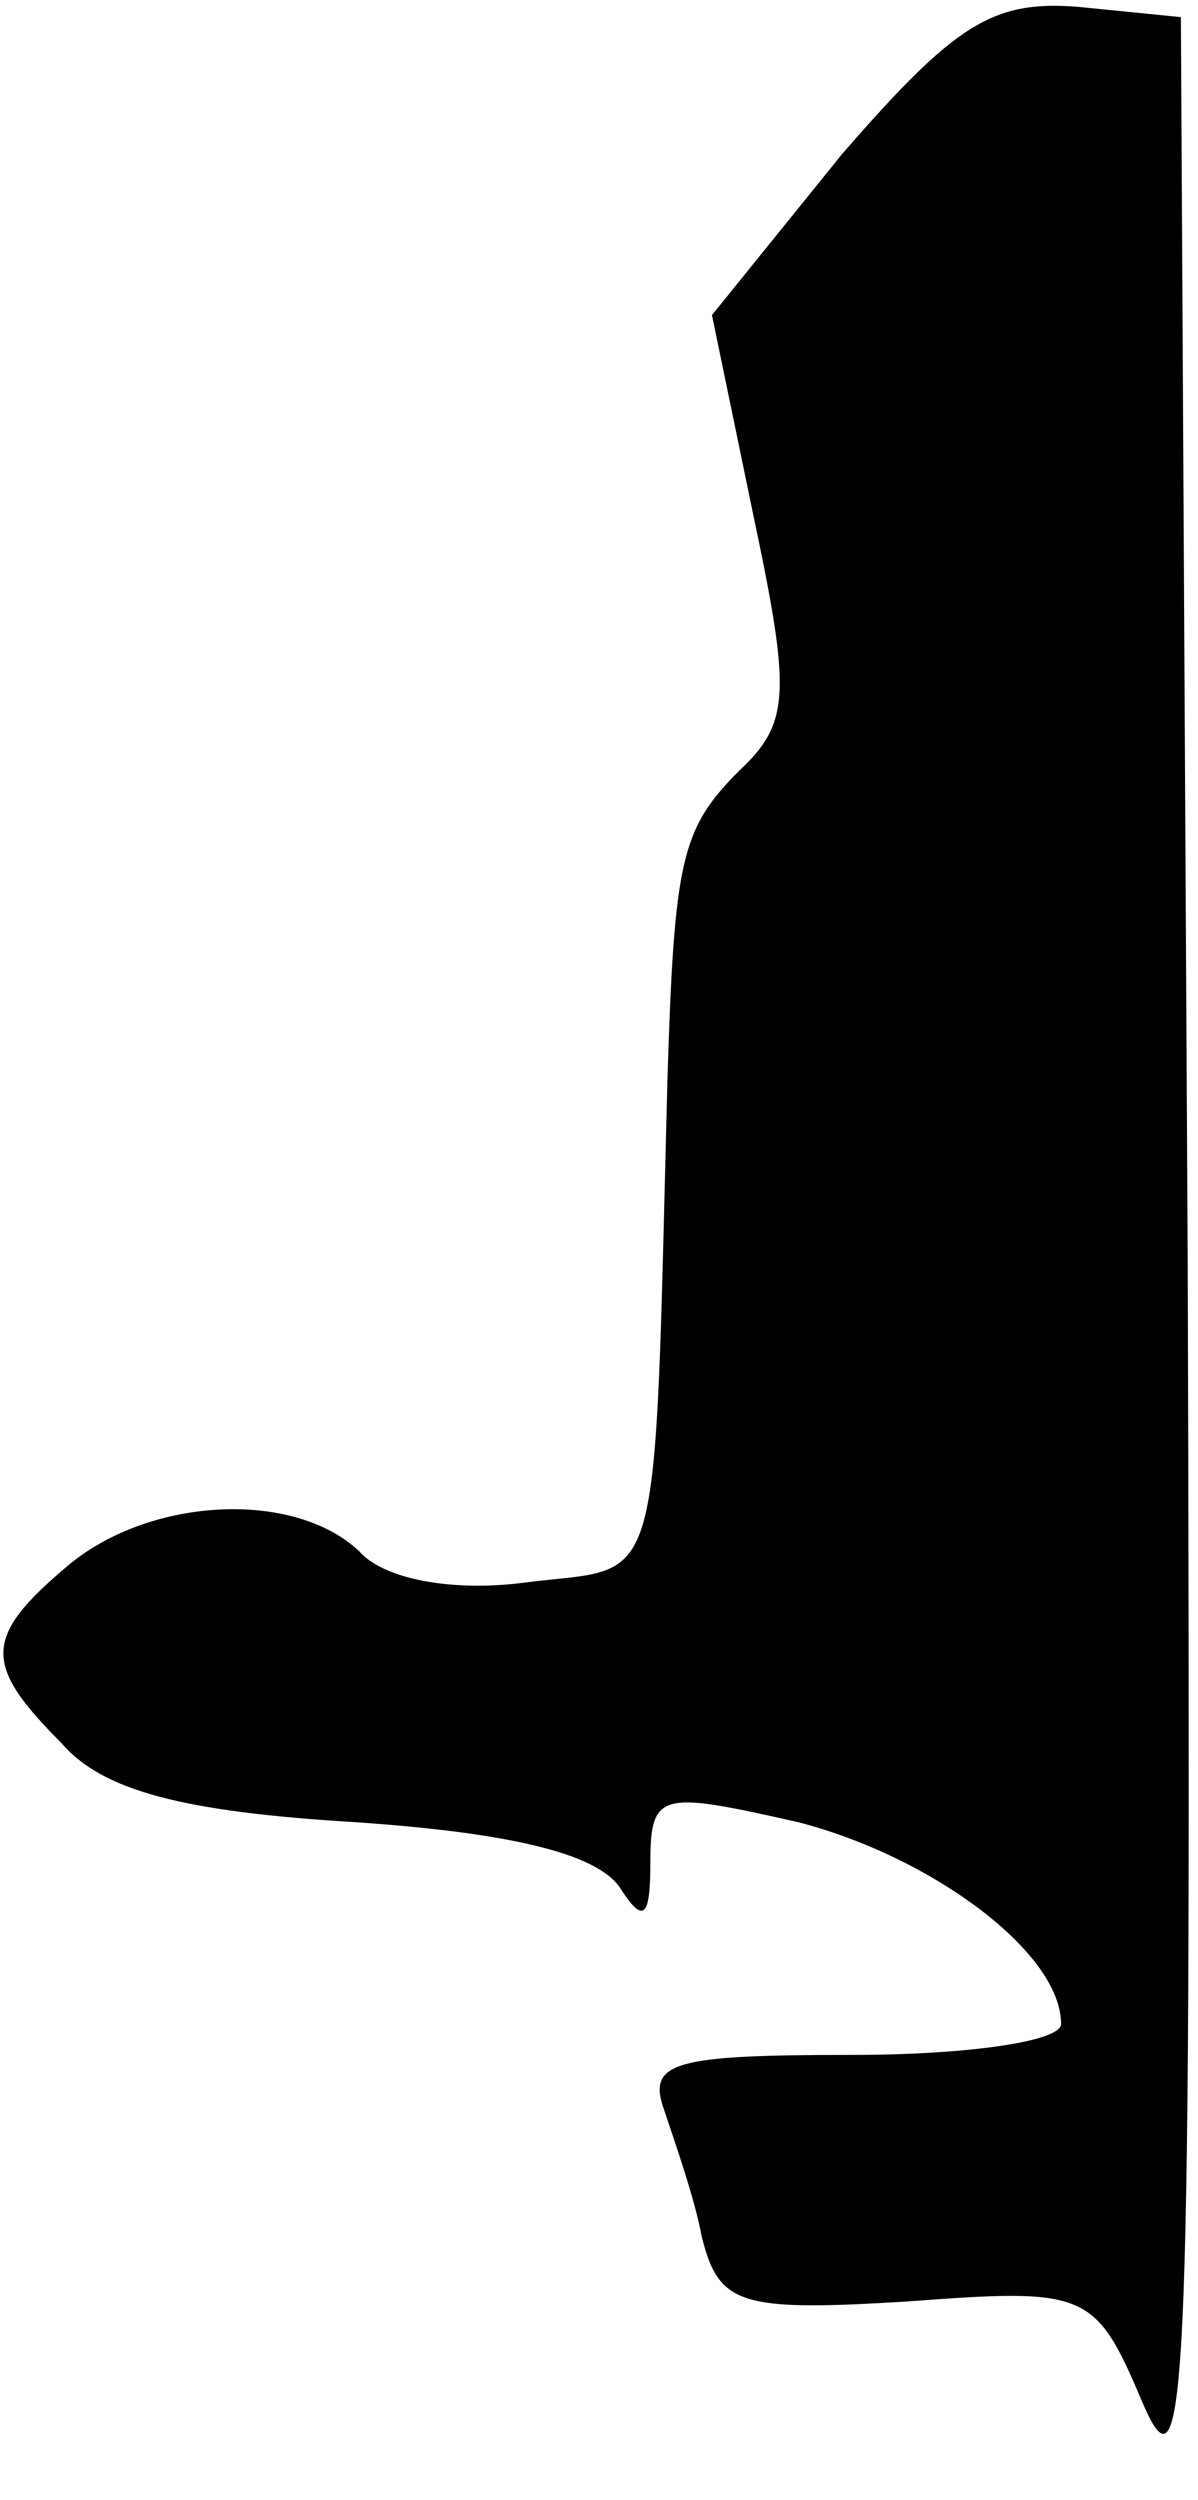 <?xml version="1.0" standalone="no"?>
<!DOCTYPE svg PUBLIC "-//W3C//DTD SVG 20010904//EN"
 "http://www.w3.org/TR/2001/REC-SVG-20010904/DTD/svg10.dtd">
<svg version="1.0" xmlns="http://www.w3.org/2000/svg"
 width="35pt" height="73pt" viewBox="0 0 35 73"
 preserveAspectRatio="xMidYMid meet">
<g transform="translate(0,73) scale(0.1,-0.1)"
fill="#000000" stroke="none">
<path fill="#000000" stroke="none" d="M246 685 l-38 -47 12 -58 c11 -52 11
-61 -4 -75 -17 -17 -19 -26 -21 -90 -4 -154 -1 -142 -41 -147 -22 -3 -42 1
-49 9 -19 18 -61 16 -85 -4 -25 -21 -25 -29 -2 -52 12 -14 36 -20 85 -23 45
-3 71 -9 78 -19 7 -11 9 -9 9 7 0 21 3 21 43 12 39 -10 77 -38 77 -59 0 -5
-27 -9 -61 -9 -52 0 -60 -2 -55 -16 3 -9 9 -26 11 -37 5 -20 11 -22 60 -19 53
4 55 3 69 -30 13 -30 14 4 13 332 l-2 365 -30 3 c-25 2 -36 -5 -69 -43z"/>
</g>
</svg>
